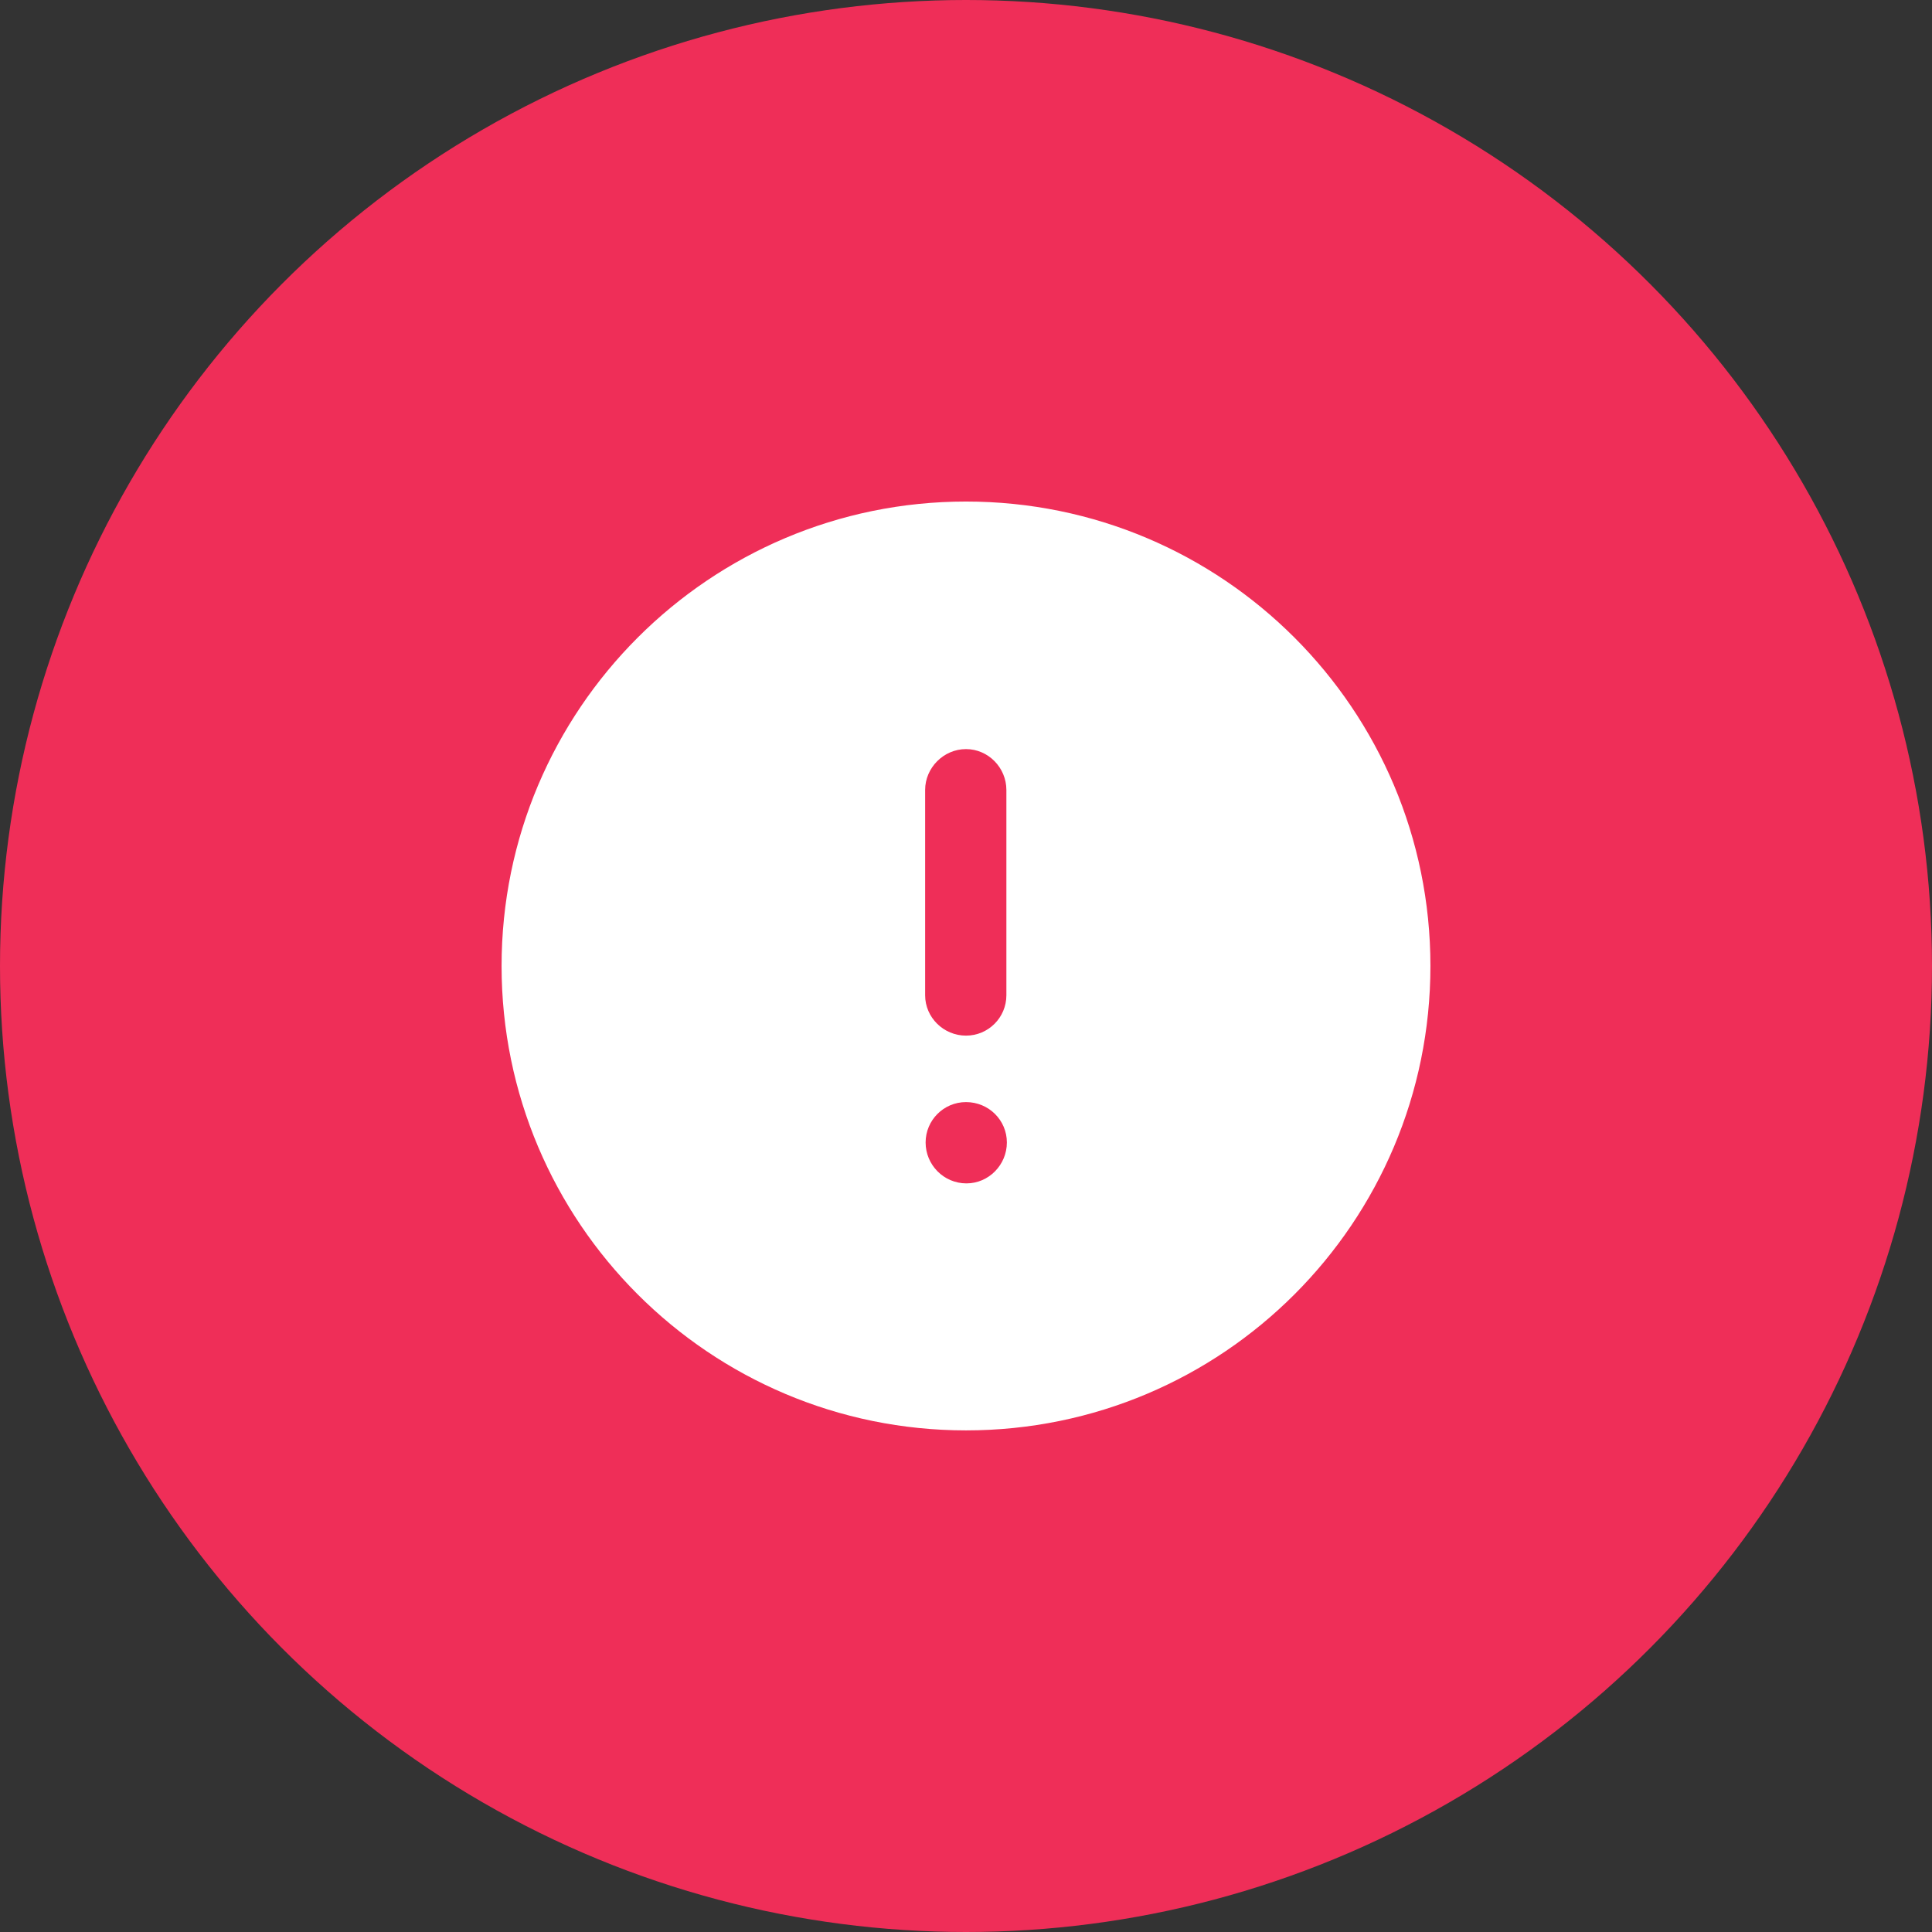 <svg width="52" height="52" viewBox="0 0 52 52" fill="none" xmlns="http://www.w3.org/2000/svg">
<rect x="0" y="0" width="52" height="52" fill="#333333" stroke="none"/>
<circle cx="26" cy="26" r="26" fill="#EF2E58"/>
<path d="M26 13.499C32.913 13.499 38.5 19.101 38.5 25.999C38.5 32.901 32.913 38.499 26 38.499C19.1 38.499 13.5 32.901 13.5 25.999C13.5 19.101 19.1 13.499 26 13.499ZM26 29.663C25.4 29.663 24.913 30.151 24.913 30.75C24.913 31.351 25.4 31.851 26.012 31.851C26.613 31.851 27.1 31.351 27.1 30.75C27.1 30.151 26.613 29.663 26 29.663ZM26 20.162C25.4 20.162 24.9 20.663 24.9 21.262V26.787C24.9 27.388 25.4 27.874 26 27.874C26.6 27.874 27.087 27.388 27.087 26.787V21.262C27.087 20.663 26.6 20.162 26 20.162Z" fill="white"/>
</svg>
